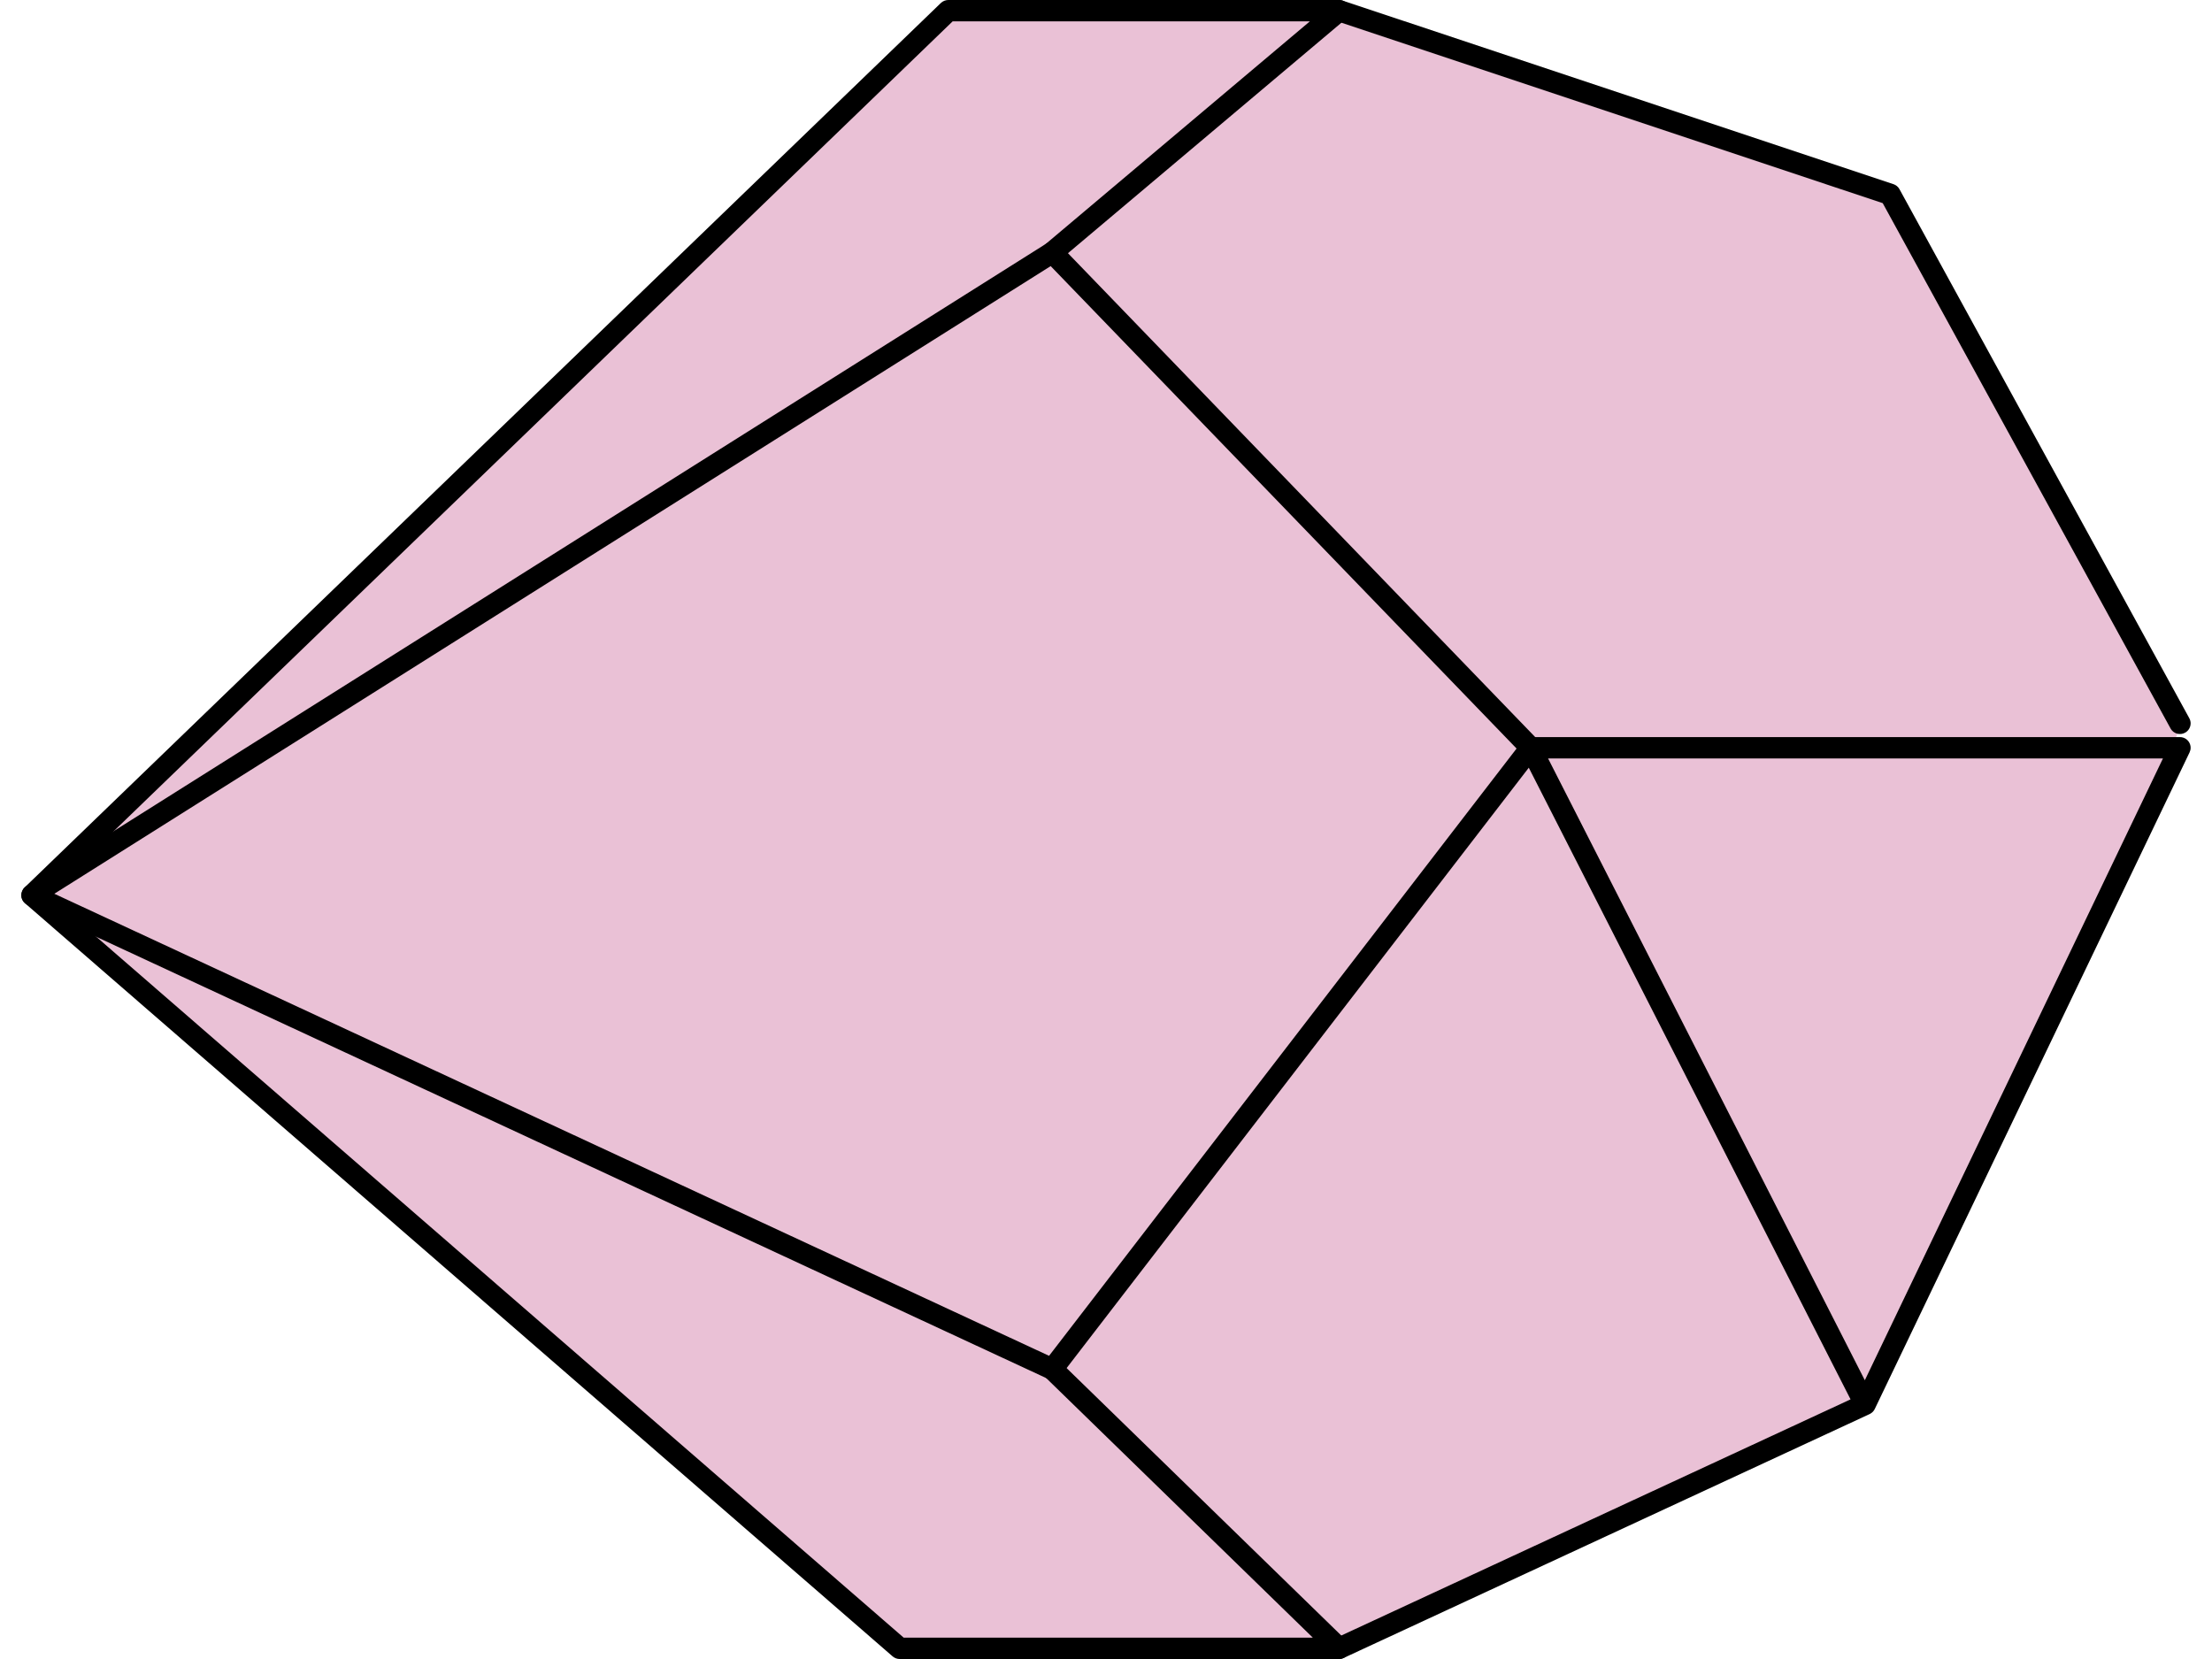 <svg width="80" height="60" viewBox="0 0 80 60" fill="none" xmlns="http://www.w3.org/2000/svg">
<path d="M68.272 7L78.772 26.5L67.272 51L47.772 59.5H32.272L1.271 32L34.272 0.5H47.772L68.272 7Z" fill="#EAC1D6"/>
<path fill-rule="evenodd" clip-rule="evenodd" d="M37.941 49.035L54.849 27.072L37.999 9.624L1.965 32.324L37.941 49.035ZM55.745 27.044C55.745 27.127 55.718 27.21 55.664 27.28L38.365 49.752C38.255 49.896 38.06 49.943 37.896 49.867L0.995 32.726C0.867 32.666 0.781 32.542 0.772 32.4C0.763 32.257 0.832 32.124 0.953 32.048L37.853 8.802C38.008 8.704 38.21 8.728 38.337 8.86L55.636 26.775C55.708 26.85 55.745 26.947 55.745 27.044Z" fill="black"/>
<path fill-rule="evenodd" clip-rule="evenodd" d="M48.817 0.387C48.817 0.499 48.768 0.608 48.679 0.683L38.308 9.424C38.145 9.562 37.901 9.541 37.763 9.378C37.625 9.216 37.646 8.971 37.809 8.833L47.372 0.773L34.453 0.773L1.731 32.36L32.682 59.227L47.479 59.227L37.789 49.793C37.636 49.645 37.632 49.4 37.782 49.246C37.931 49.093 38.175 49.09 38.329 49.239L48.701 59.337C48.813 59.447 48.848 59.613 48.788 59.759C48.729 59.905 48.588 60 48.431 60L32.537 60C32.444 60 32.354 59.966 32.284 59.906L0.904 32.667C0.822 32.597 0.774 32.494 0.771 32.385C0.775 32.283 0.811 32.172 0.889 32.097L34.028 0.108C34.1 0.039 34.197 -1.29052e-05 34.297 -1.29095e-05L48.431 -1.35273e-05C48.593 -1.35344e-05 48.738 0.102 48.793 0.254C48.809 0.297 48.817 0.342 48.817 0.387Z" fill="black"/>
<path fill-rule="evenodd" clip-rule="evenodd" d="M79.227 26.16C79.227 26.297 79.154 26.43 79.025 26.5C78.838 26.603 78.603 26.534 78.501 26.346L68.091 7.347L48.307 0.753C48.104 0.686 47.996 0.466 48.062 0.265C48.13 0.062 48.349 -0.048 48.552 0.02L68.479 6.66C68.572 6.691 68.65 6.756 68.697 6.842L79.179 25.975C79.211 26.034 79.227 26.098 79.227 26.16Z" fill="black"/>
<path fill-rule="evenodd" clip-rule="evenodd" d="M67.444 49.919L78.226 27.43L55.988 27.43L67.444 49.919ZM79.227 27.044C79.227 27.101 79.214 27.158 79.189 27.211L67.805 50.955C67.771 51.028 67.714 51.09 67.638 51.131C67.638 51.131 67.638 51.131 67.638 51.132C67.633 51.134 67.628 51.137 67.624 51.139C67.623 51.139 67.623 51.139 67.623 51.139L67.622 51.139C67.62 51.141 67.618 51.142 67.615 51.143L48.592 59.964C48.399 60.054 48.168 59.97 48.079 59.776C47.989 59.585 48.072 59.353 48.267 59.263L66.928 50.61L55.013 27.22C54.952 27.098 54.957 26.956 55.028 26.842C55.098 26.727 55.223 26.658 55.358 26.658L78.84 26.658C78.973 26.658 79.096 26.725 79.167 26.838C79.207 26.901 79.227 26.972 79.227 27.044Z" fill="black"/>
</svg>
